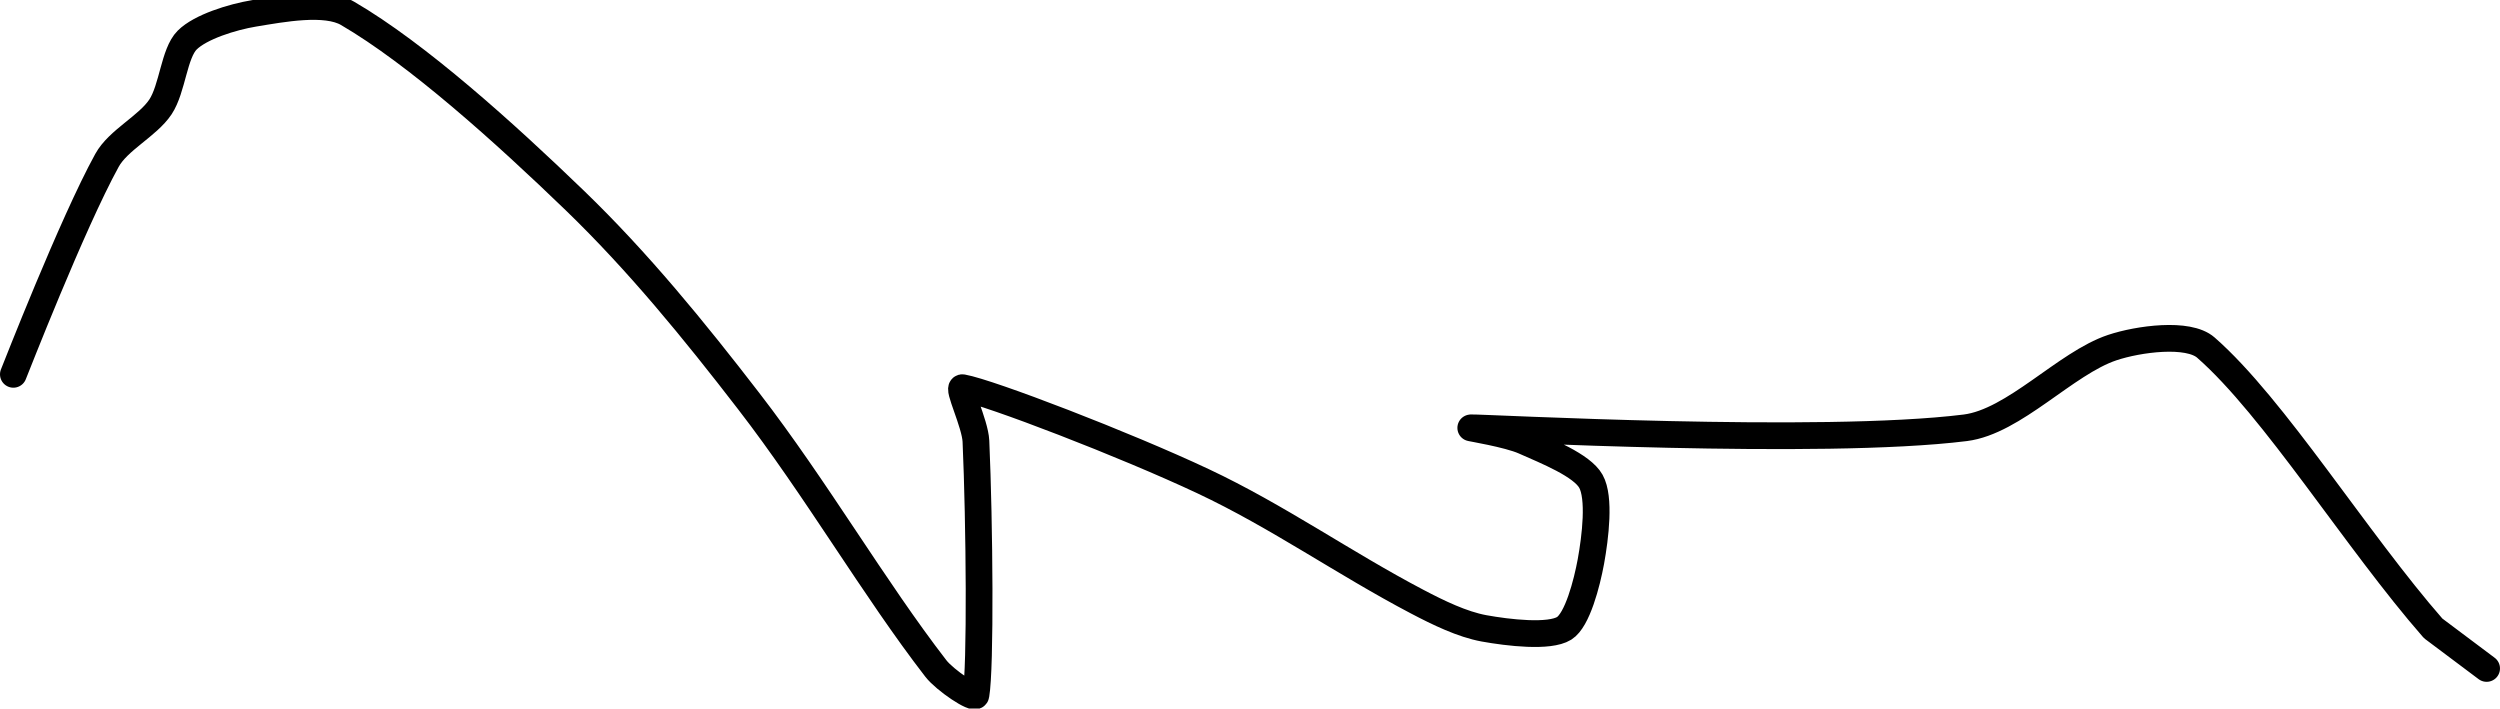 <?xml version="1.0" encoding="UTF-8" standalone="no"?><!DOCTYPE svg PUBLIC "-//W3C//DTD SVG 1.1//EN" "http://www.w3.org/Graphics/SVG/1.1/DTD/svg11.dtd"><svg xmlns="http://www.w3.org/2000/svg" version="1.1" width="187" height="53"><path fill="none" stroke="#000000" stroke-width="2" stroke-linecap="round" stroke-linejoin="round" d="M 1 28 c 0.12 -0.28 4.4 -11.28 7 -16 c 0.84 -1.53 3.04 -2.56 4 -4 c 0.91 -1.37 1.01 -4.01 2 -5 c 0.99 -0.99 3.37 -1.73 5 -2 c 2.12 -0.35 5.35 -0.96 7 0 c 5.2 3.03 11.75 8.93 17 14 c 4.73 4.57 8.9 9.68 13 15 c 5.05 6.54 9.39 14.04 14 20 c 0.68 0.88 2.93 2.39 3 2 c 0.36 -2.05 0.27 -12.87 0 -19 c -0.06 -1.33 -1.43 -4.08 -1 -4 c 2.02 0.36 12.16 4.25 18 7 c 5.55 2.61 10.55 6.14 16 9 c 1.6 0.84 3.37 1.7 5 2 c 1.82 0.33 4.89 0.69 6 0 c 0.99 -0.62 1.7 -3.37 2 -5 c 0.33 -1.82 0.69 -4.77 0 -6 c -0.67 -1.2 -3.31 -2.25 -5 -3 c -1.19 -0.53 -4.11 -1 -4 -1 c 1.01 -0.03 26.19 1.35 37 0 c 3.66 -0.46 7.5 -4.83 11 -6 c 1.95 -0.65 5.68 -1.16 7 0 c 5.1 4.46 11.26 14.44 17 21 l 4 3"/></svg>